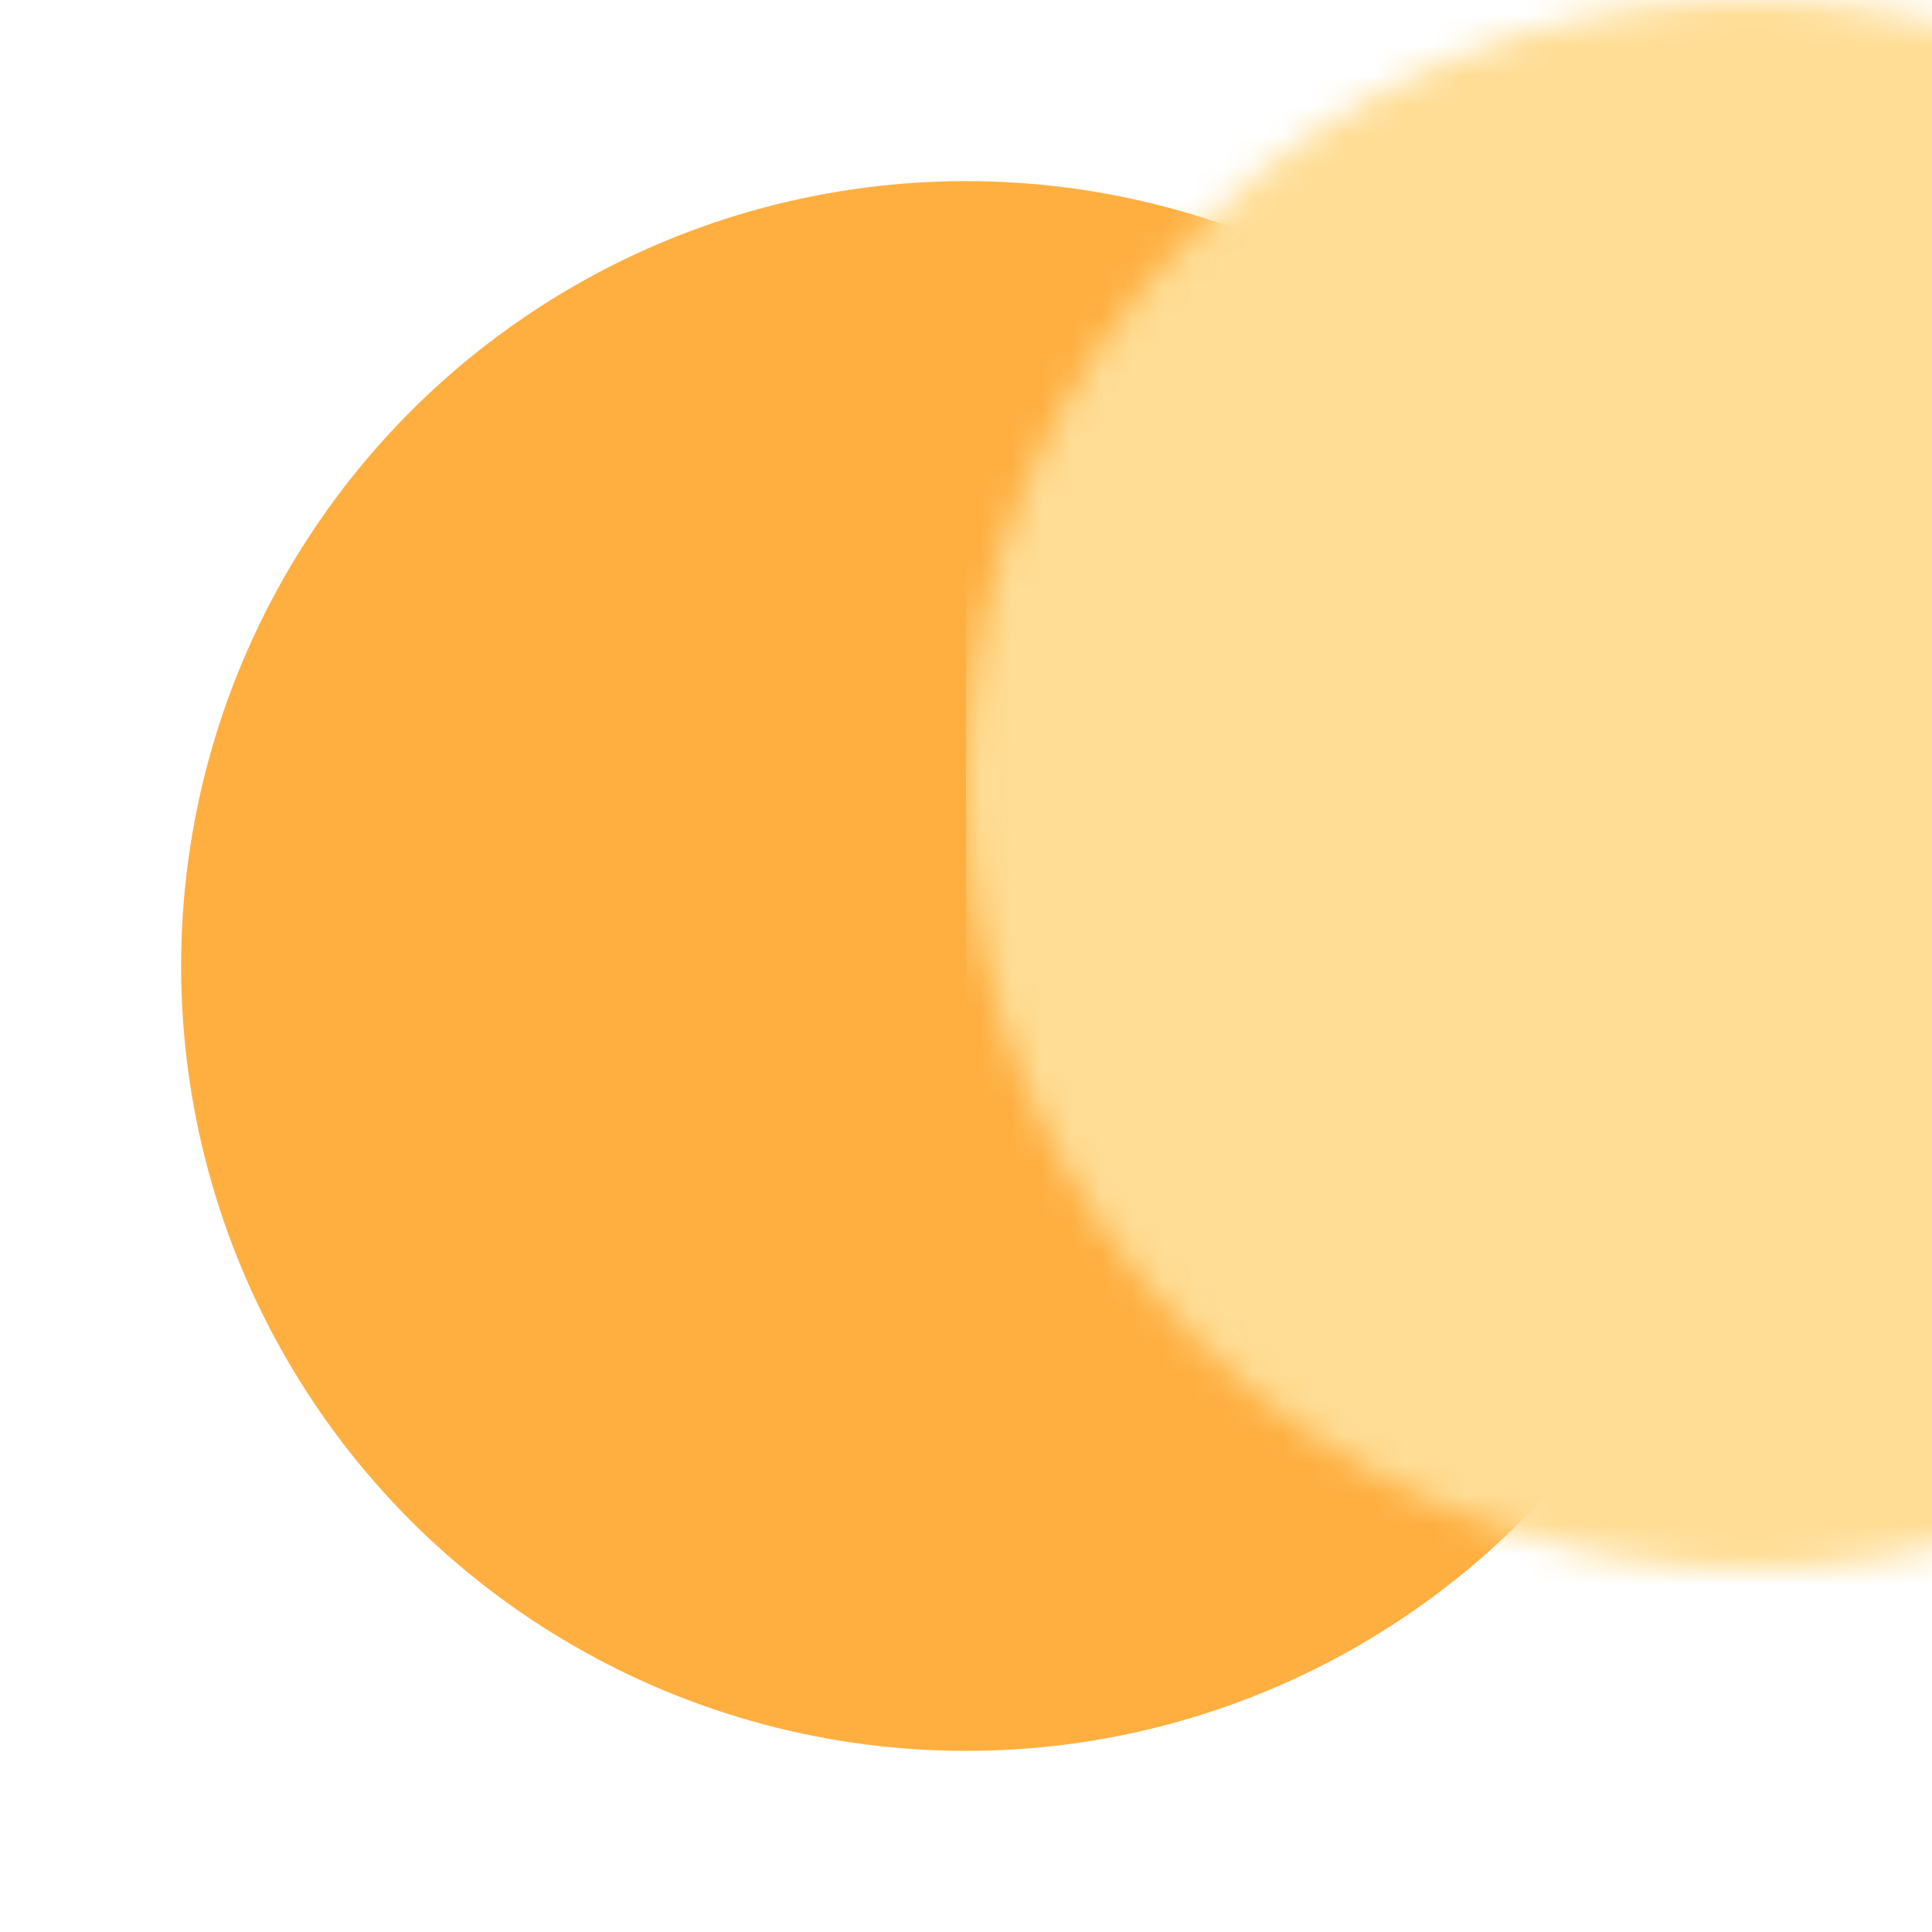 <svg xmlns="http://www.w3.org/2000/svg" xmlns:xlink="http://www.w3.org/1999/xlink" width="64" height="64" viewBox="0 0 64 64">
  <defs>
    <circle id="circle-a" cx="26" cy="26" r="26"/>
  </defs>
  <g fill="none" fill-rule="evenodd" transform="translate(6 6)">
    <mask id="circle-b" fill="#fff">
      <use xlink:href="#circle-a"/>
    </mask>
    <use fill="#FFAF40" xlink:href="#circle-a"/>
    <rect width="37" height="66" x="26" y="-6" fill="#FFDD95" mask="url(#circle-b)"/>
  </g>
</svg>

